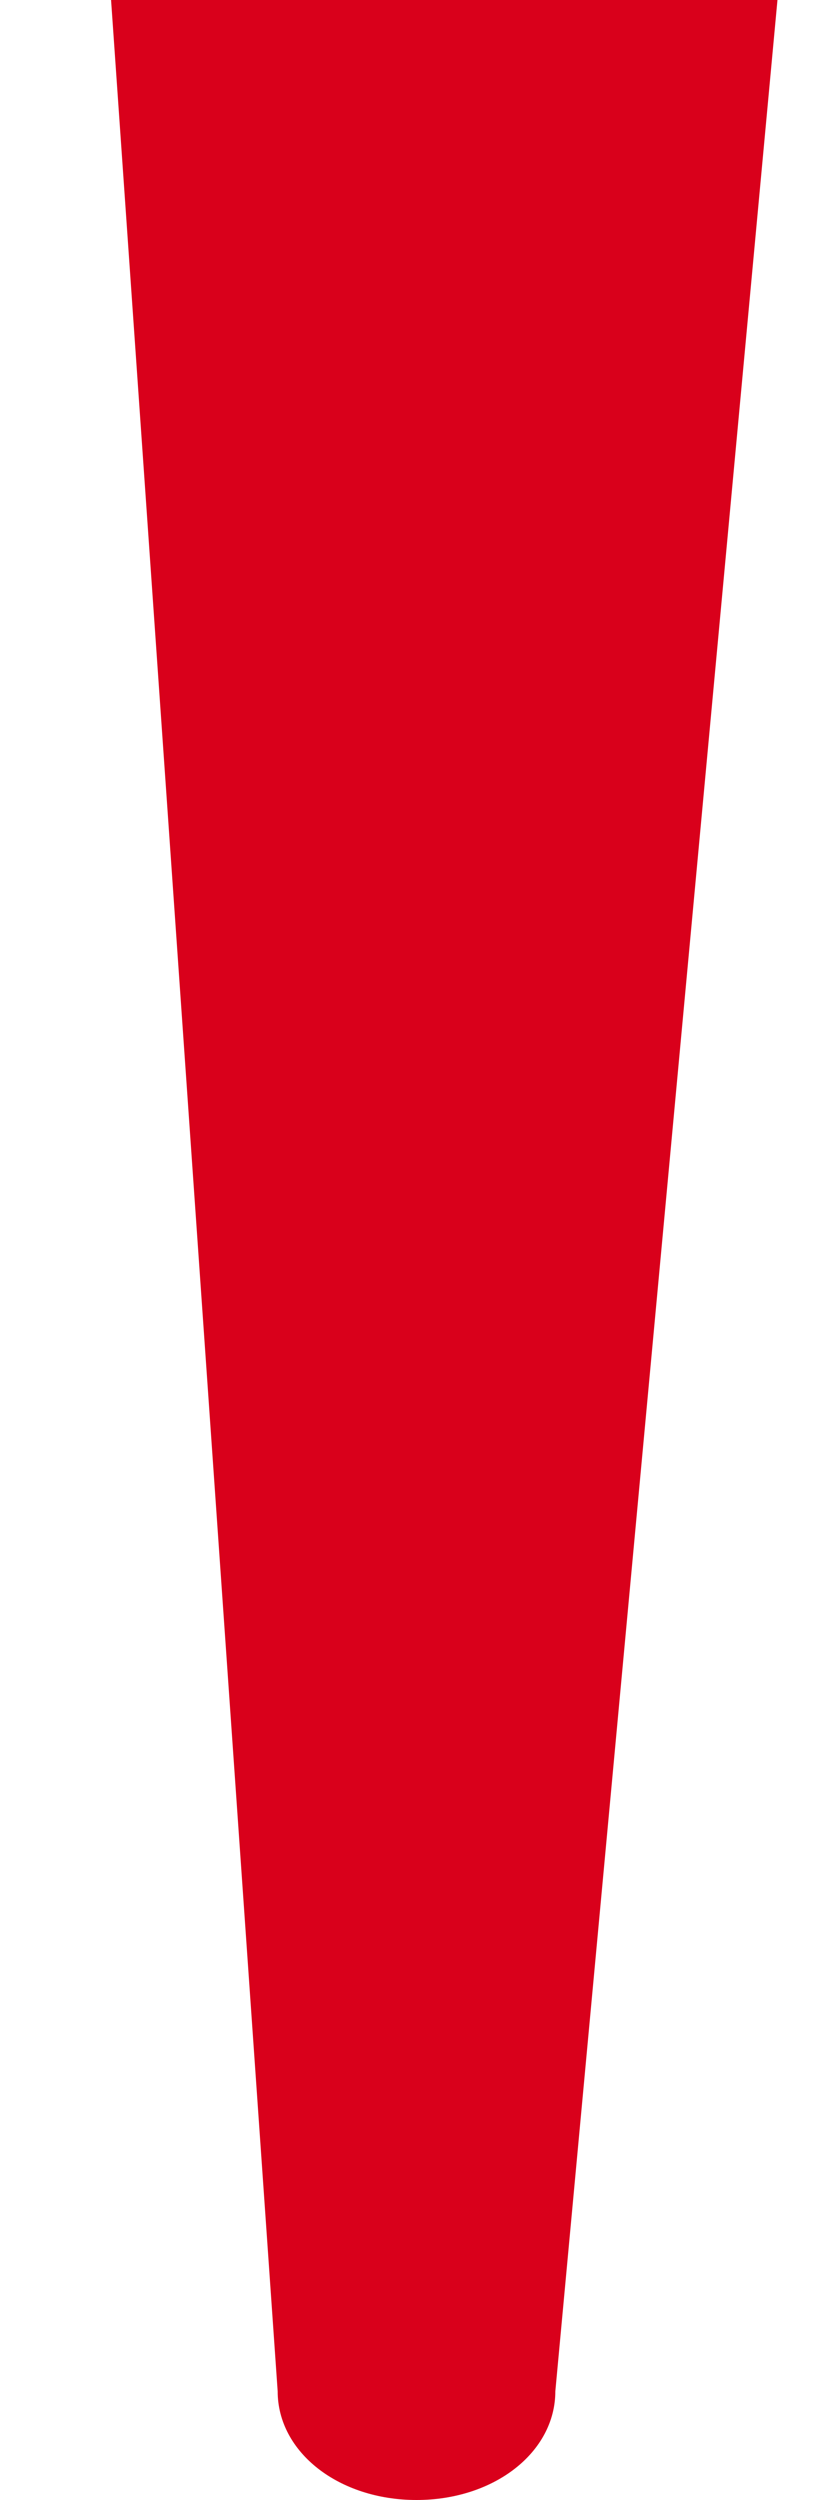 ﻿<?xml version="1.0" encoding="utf-8"?>
<svg version="1.1" xmlns:xlink="http://www.w3.org/1999/xlink" width="6px" height="18px" xmlns="http://www.w3.org/2000/svg">
  <g transform="matrix(1 0 0 1 -1596 -224 )">
    <path d="M 2 17.217  L 0.8 0  L 5.6 0  L 4 17.217  C 4 17.656  3.56 18  3 18  C 2.44 18  2 17.656  2 17.217  Z " fill-rule="nonzero" fill="#d9001b" stroke="none" transform="matrix(1 0 0 1 1596 224 )" />
  </g>
</svg>